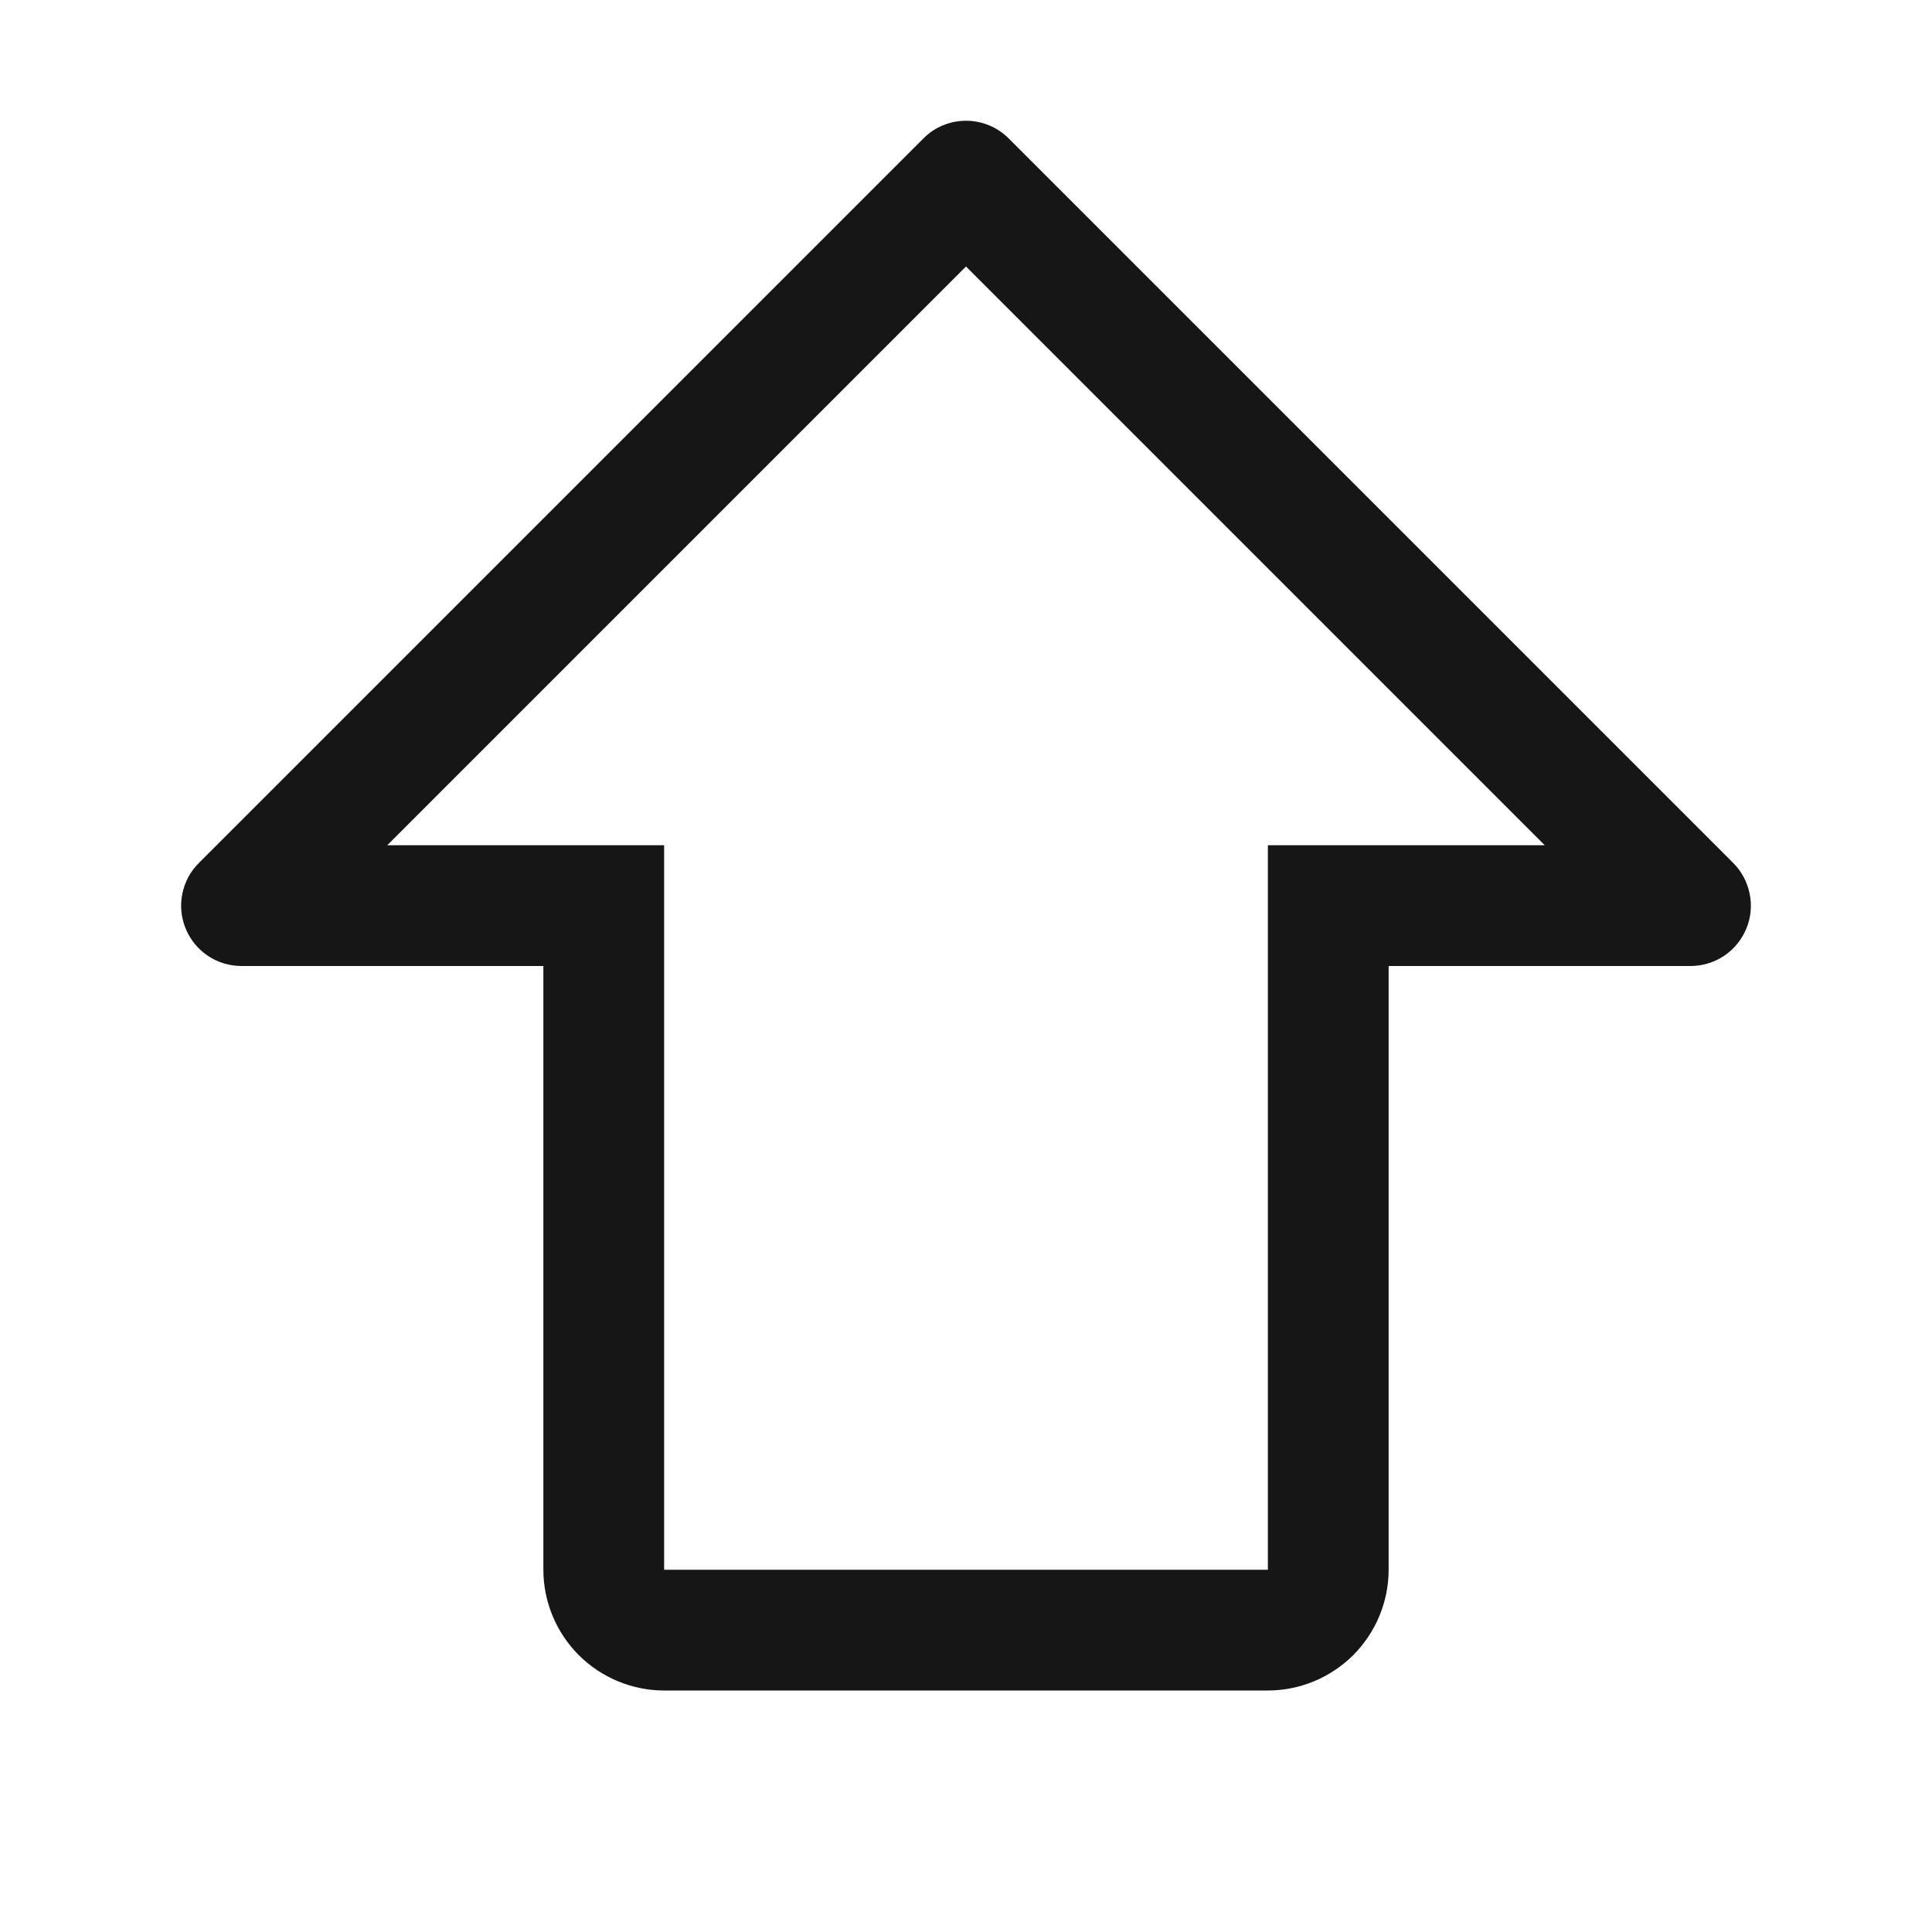 <svg width="16" height="16" viewBox="0 0 16 16" fill="none" xmlns="http://www.w3.org/2000/svg">
<path d="M10.5 14H5.5C5.235 14 4.981 13.894 4.793 13.707C4.606 13.519 4.5 13.265 4.5 13V8H2C1.901 8 1.804 7.971 1.722 7.916C1.64 7.861 1.576 7.783 1.538 7.691C1.5 7.6 1.49 7.499 1.51 7.402C1.529 7.306 1.577 7.216 1.647 7.147L7.647 1.147C7.693 1.1 7.748 1.063 7.809 1.038C7.869 1.013 7.934 1 8 1C8.066 1 8.131 1.013 8.191 1.038C8.252 1.063 8.307 1.1 8.354 1.147L14.354 7.147C14.423 7.216 14.471 7.306 14.49 7.402C14.51 7.499 14.5 7.6 14.462 7.691C14.424 7.783 14.36 7.861 14.278 7.916C14.195 7.971 14.099 8 14 8H11.5V13C11.5 13.265 11.394 13.519 11.207 13.707C11.019 13.894 10.765 14 10.5 14ZM3.207 7H5.5V13H10.5V7H12.793L8 2.207L3.207 7Z" fill="#161616"/>
</svg>
